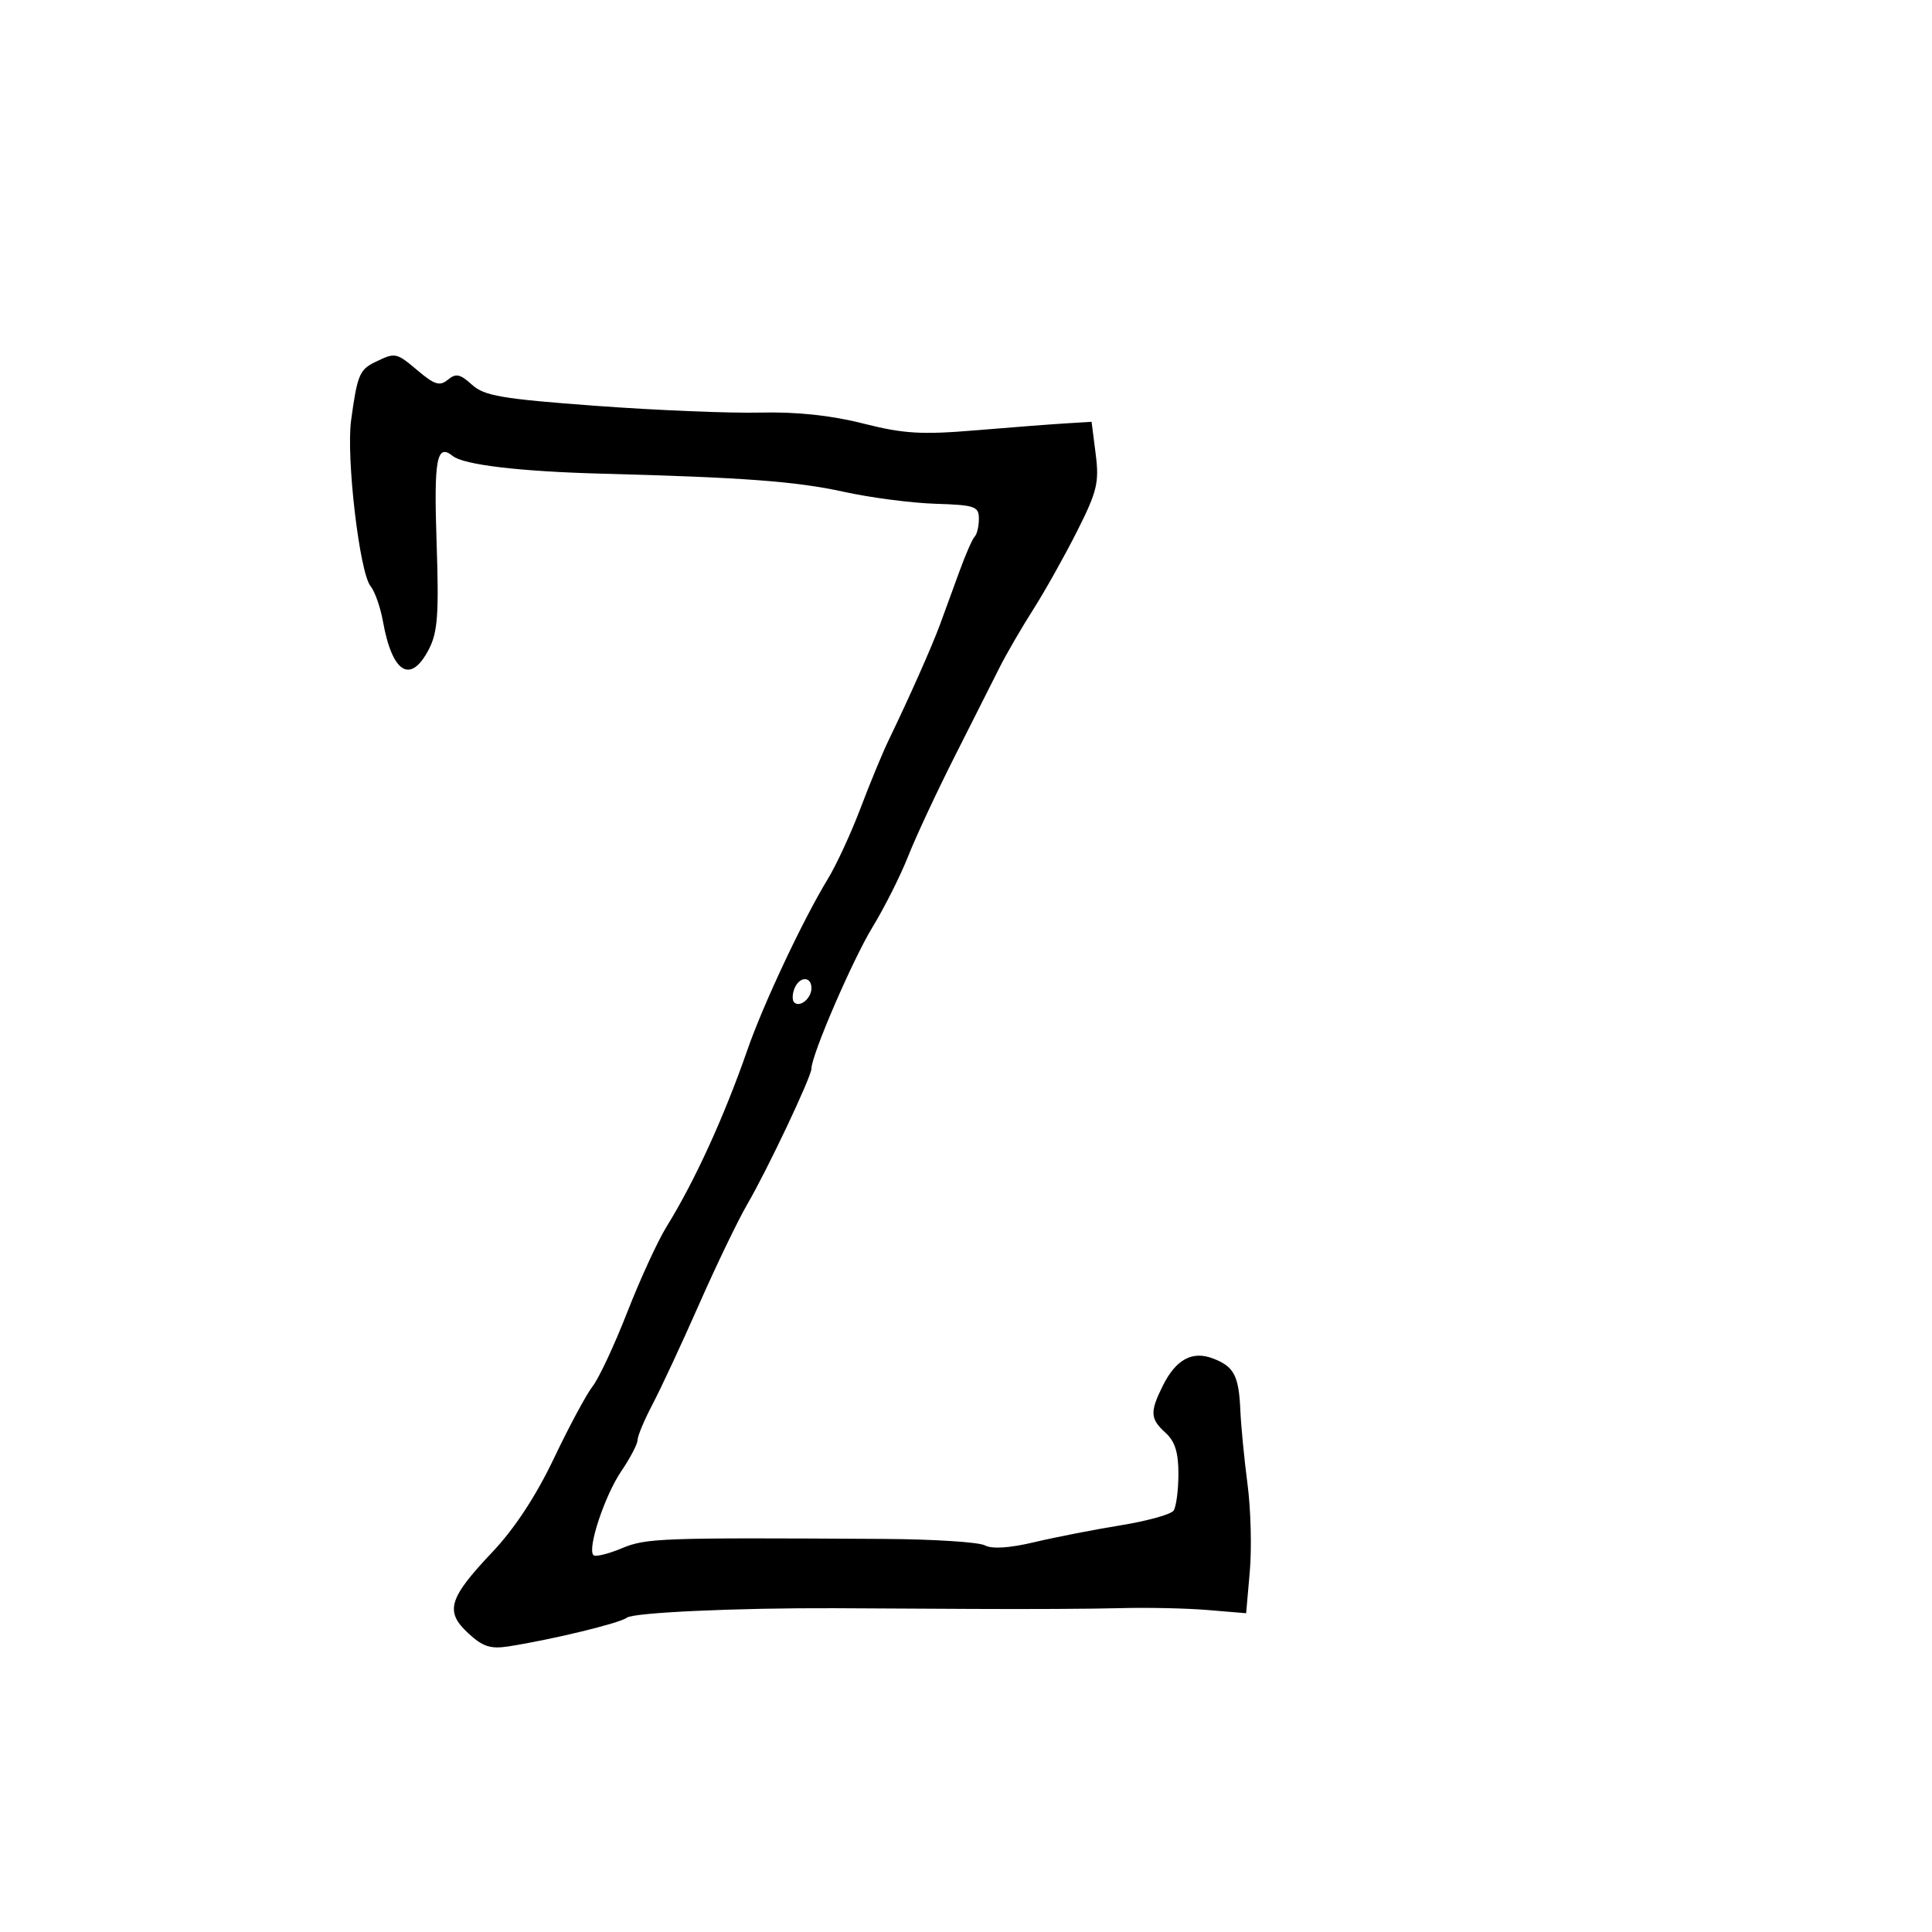 <svg xmlns="http://www.w3.org/2000/svg" width="300" height="300" viewBox="0 0 300 300" version="1.1">
	<path d="M 58.272 56.211 C 55.825 57.392, 55.476 58.236, 54.518 65.281 C 53.735 71.040, 55.827 88.898, 57.531 91 C 58.200 91.825, 59.069 94.292, 59.462 96.482 C 60.914 104.562, 63.764 106.291, 66.598 100.810 C 67.967 98.164, 68.171 95.343, 67.795 84.263 C 67.354 71.257, 67.811 68.797, 70.294 70.802 C 72.004 72.183, 80.712 73.215, 93.500 73.553 C 115.477 74.133, 123.642 74.745, 131 76.363 C 135.125 77.271, 141.537 78.109, 145.250 78.225 C 151.388 78.418, 152 78.629, 152 80.552 C 152 81.715, 151.709 82.958, 151.353 83.314 C 150.997 83.670, 149.928 86.107, 148.977 88.730 C 148.027 91.354, 146.667 95.075, 145.955 97 C 144.669 100.479, 141.190 108.309, 137.958 115 C 137.028 116.925, 135.076 121.650, 133.620 125.500 C 132.164 129.350, 129.876 134.300, 128.536 136.500 C 124.705 142.786, 118.544 155.880, 116.066 163 C 112.423 173.470, 107.876 183.413, 103.490 190.500 C 102.129 192.700, 99.391 198.659, 97.407 203.743 C 95.422 208.827, 93.006 214.002, 92.037 215.243 C 91.068 216.484, 88.356 221.531, 86.010 226.458 C 83.244 232.266, 79.899 237.365, 76.497 240.958 C 69.657 248.182, 69.045 250.210, 72.686 253.586 C 74.967 255.701, 76.163 256.091, 79 255.645 C 85.837 254.571, 96.243 252.044, 97.363 251.186 C 98.398 250.393, 114.427 249.663, 129.500 249.722 C 132.800 249.734, 142.475 249.785, 151 249.833 C 159.525 249.881, 169.875 249.827, 174 249.711 C 178.125 249.596, 184.200 249.727, 187.500 250.001 L 193.500 250.500 194.070 244 C 194.384 240.425, 194.225 234.350, 193.719 230.500 C 193.212 226.650, 192.708 221.465, 192.599 218.978 C 192.362 213.592, 191.617 212.185, 188.337 210.938 C 185.128 209.718, 182.601 211.088, 180.576 215.148 C 178.526 219.257, 178.588 220.317, 181 222.500 C 182.453 223.815, 182.996 225.566, 182.985 228.905 C 182.976 231.432, 182.639 233.980, 182.235 234.567 C 181.831 235.154, 178.125 236.182, 174 236.852 C 169.875 237.521, 163.834 238.702, 160.576 239.476 C 156.764 240.382, 154.040 240.557, 152.936 239.966 C 151.992 239.460, 144.983 239.010, 137.360 238.964 C 102.301 238.755, 100.354 238.825, 96.492 240.439 C 94.403 241.312, 92.448 241.781, 92.148 241.481 C 91.160 240.493, 93.900 232.236, 96.474 228.443 C 97.863 226.396, 99 224.218, 99 223.602 C 99 222.987, 100.062 220.463, 101.360 217.992 C 102.657 215.521, 105.901 208.550, 108.568 202.500 C 111.235 196.450, 114.600 189.467, 116.046 186.981 C 119.197 181.566, 126 167.183, 126 165.937 C 126 163.842, 132.391 149.036, 135.486 143.959 C 137.344 140.912, 139.828 135.974, 141.006 132.986 C 142.183 129.998, 145.426 123.041, 148.212 117.527 C 150.998 112.012, 154.141 105.781, 155.196 103.680 C 156.251 101.579, 158.599 97.529, 160.414 94.680 C 162.228 91.831, 165.302 86.350, 167.244 82.500 C 170.366 76.310, 170.700 74.921, 170.137 70.500 L 169.500 65.500 165.500 65.742 C 163.300 65.875, 157 66.360, 151.500 66.819 C 143.070 67.523, 140.323 67.356, 134.006 65.757 C 129.012 64.492, 123.674 63.928, 118.006 64.066 C 113.328 64.179, 101.850 63.707, 92.500 63.016 C 77.889 61.936, 75.188 61.474, 73.279 59.733 C 71.460 58.073, 70.786 57.933, 69.549 58.959 C 68.305 59.992, 67.497 59.755, 64.943 57.606 C 61.503 54.711, 61.417 54.693, 58.272 56.211 M 123.345 153.543 C 123.019 154.392, 123.004 155.337, 123.310 155.643 C 124.186 156.519, 126 155.034, 126 153.441 C 126 151.522, 124.092 151.596, 123.345 153.543" stroke="none" fill="black" fill-rule="evenodd"/>
</svg>